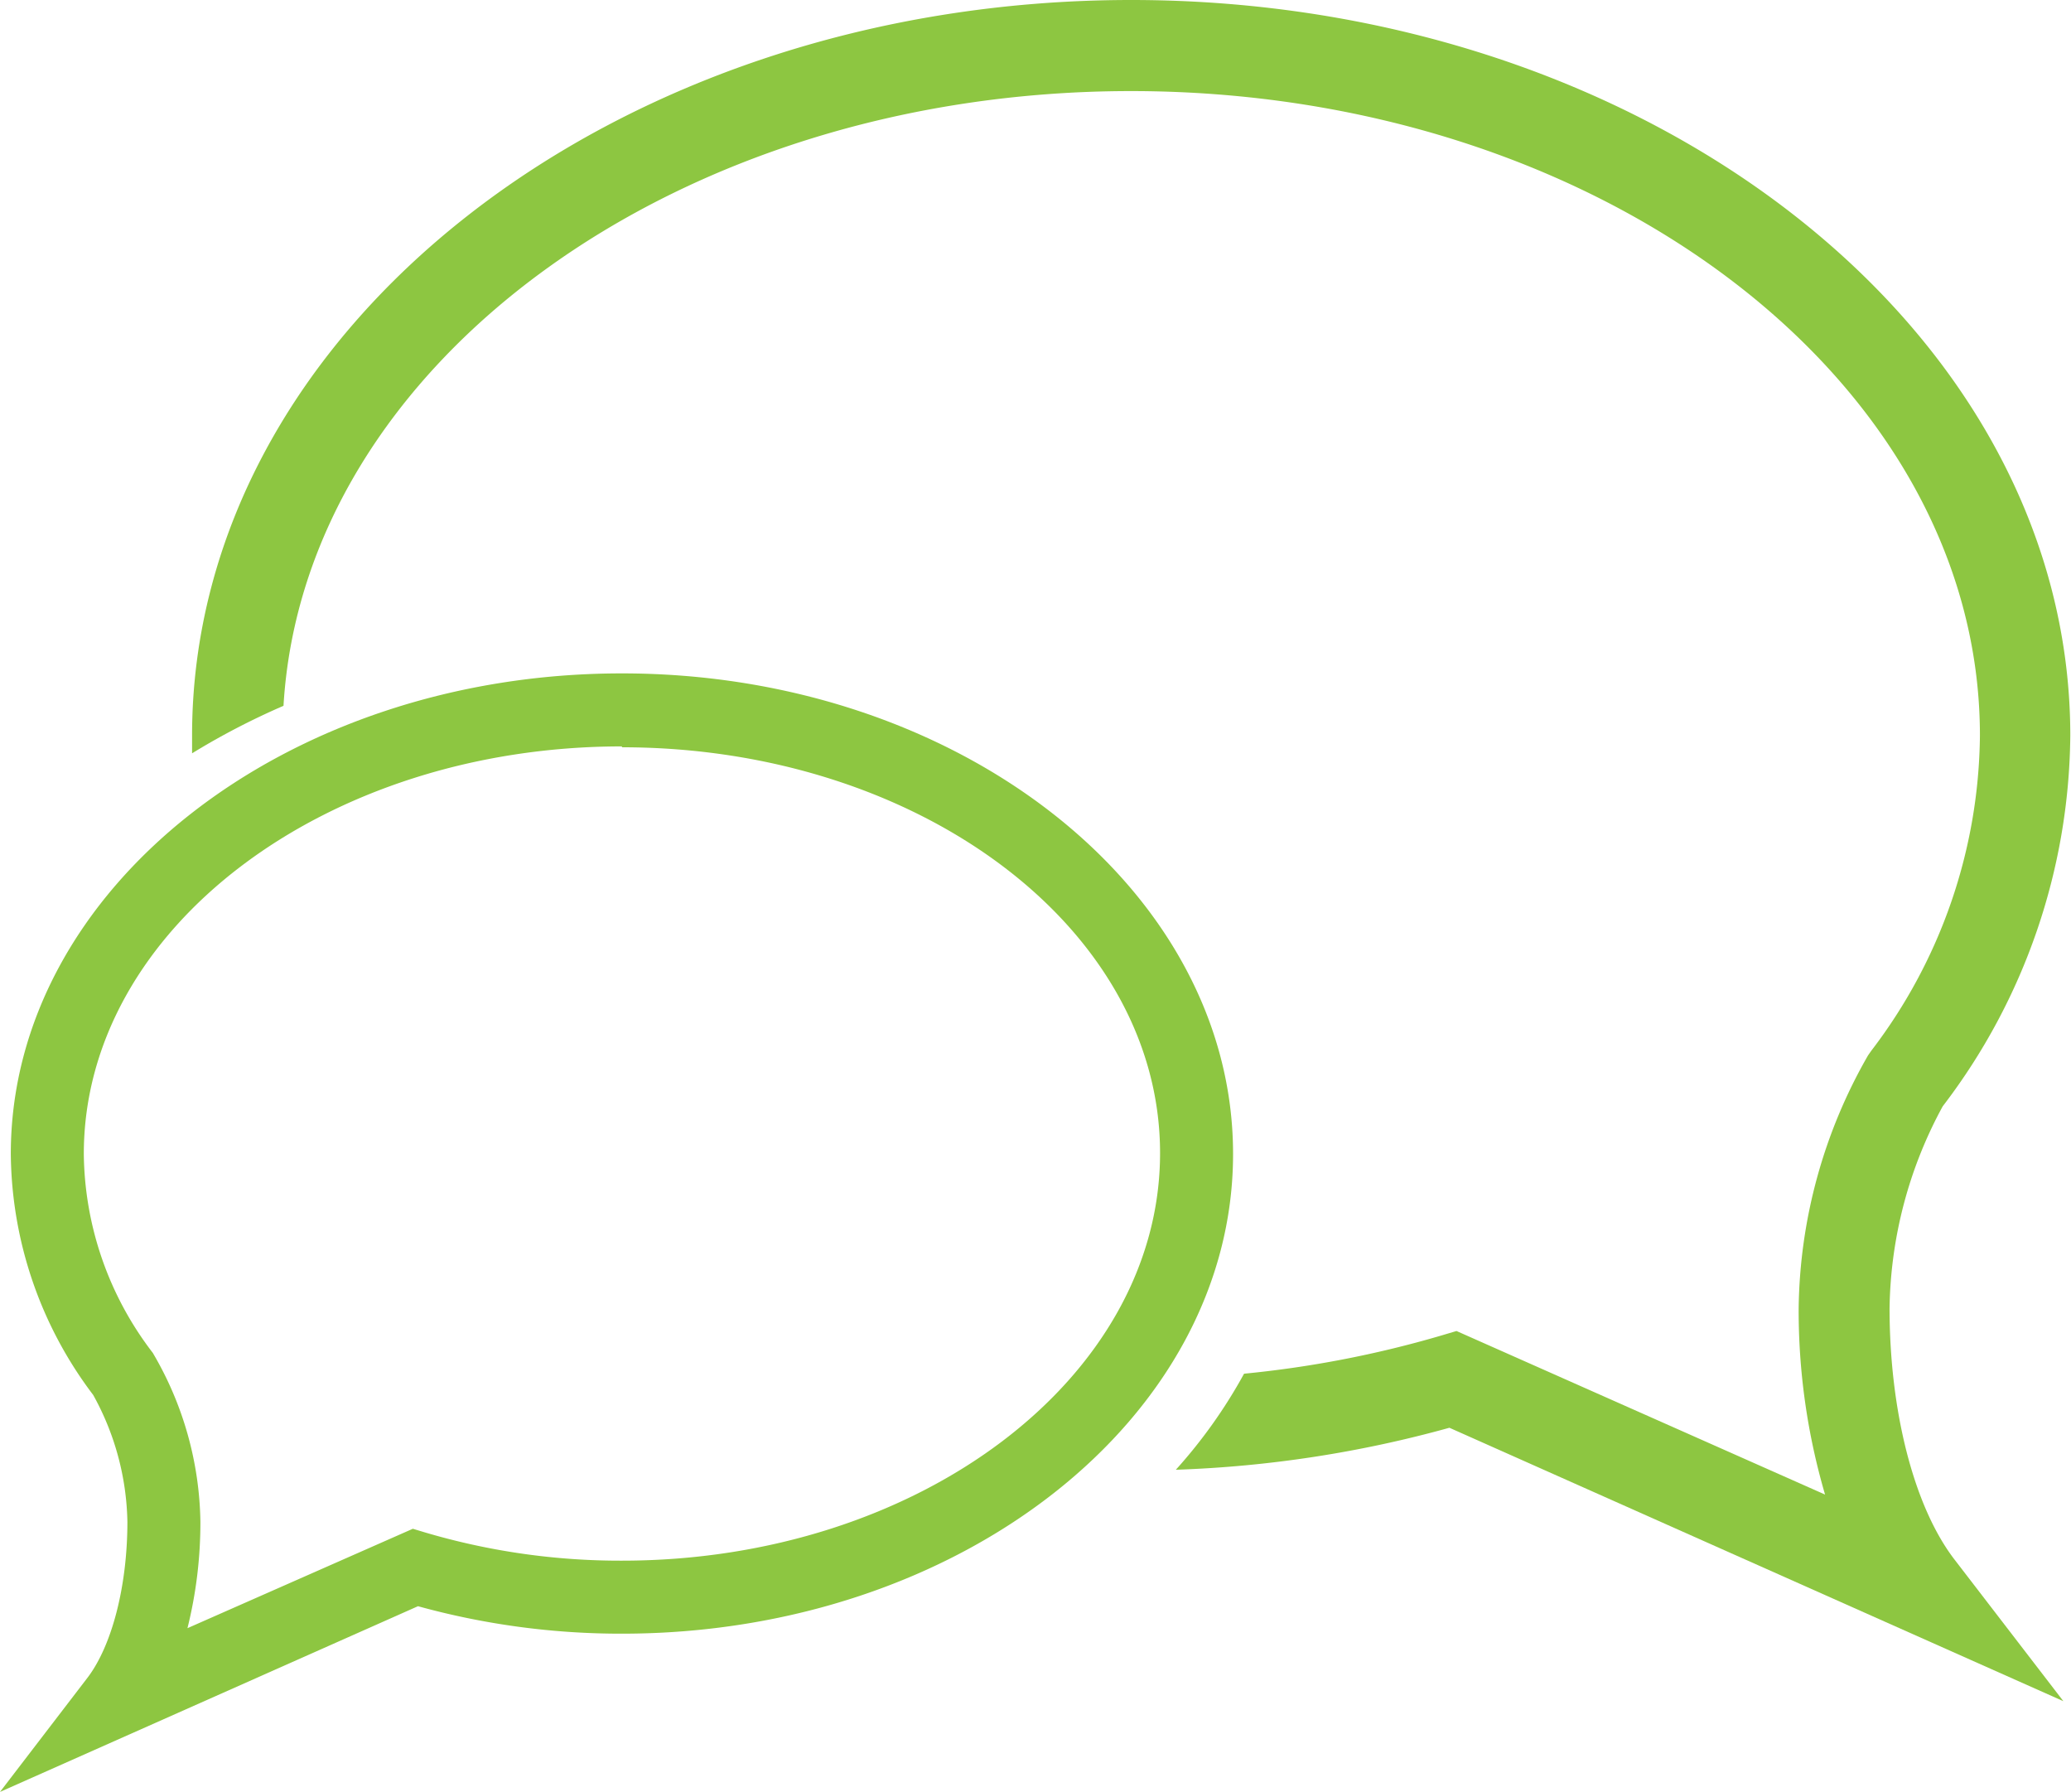 <svg xmlns="http://www.w3.org/2000/svg" viewBox="0 0 116.88 101.12"><defs><style>.cls-1{fill:#8dc641;}</style></defs><title>Contribute - On</title><g id="Layer_2" data-name="Layer 2"><g id="Content"><path class="cls-1" d="M106.64,73.82a24.5,24.5,0,0,1,3-11.39,34.87,34.87,0,0,0,7.2-20.92c0-22.89-23.8-41.51-53-41.51s-53,18.62-53,41.51c0,.32,0,.64,0,1A41.07,41.07,0,0,1,16,39.83C17.14,20.55,38.16,5.14,63.83,5.14c26.42,0,47.91,16.31,47.91,36.37a29.69,29.69,0,0,1-6.12,17.77l-.19.27a29.34,29.34,0,0,0-3.92,14.27A36.92,36.92,0,0,0,103,84.34l-20.8-9.23-.91.27a60.12,60.12,0,0,1-11.08,2.14,28.57,28.57,0,0,1-3.85,5.42A66,66,0,0,0,81.8,80.57L116.45,96l-6.15-8C108,85,106.64,79.59,106.64,73.82Z"/><path class="cls-1" d="M0,101.12,4.92,94.7c1.4-1.82,2.27-5.2,2.27-8.82a15.29,15.29,0,0,0-1.93-7.16A22.83,22.83,0,0,1,.61,65.12C.61,50.19,16.08,38,35.1,38S69.59,50.19,69.59,65.12,54.12,92.19,35.1,92.19a43,43,0,0,1-11.51-1.55Zm35.1-59c-16.74,0-30.37,10.3-30.37,23A18.72,18.72,0,0,0,8.62,76.34a19.29,19.29,0,0,1,2.69,9.54,24.67,24.67,0,0,1-.73,6L23.3,86.27l.73.22A38.82,38.82,0,0,0,35.1,88.07c16.74,0,30.37-10.3,30.37-23S51.84,42.17,35.1,42.17Z"/></g></g></svg>